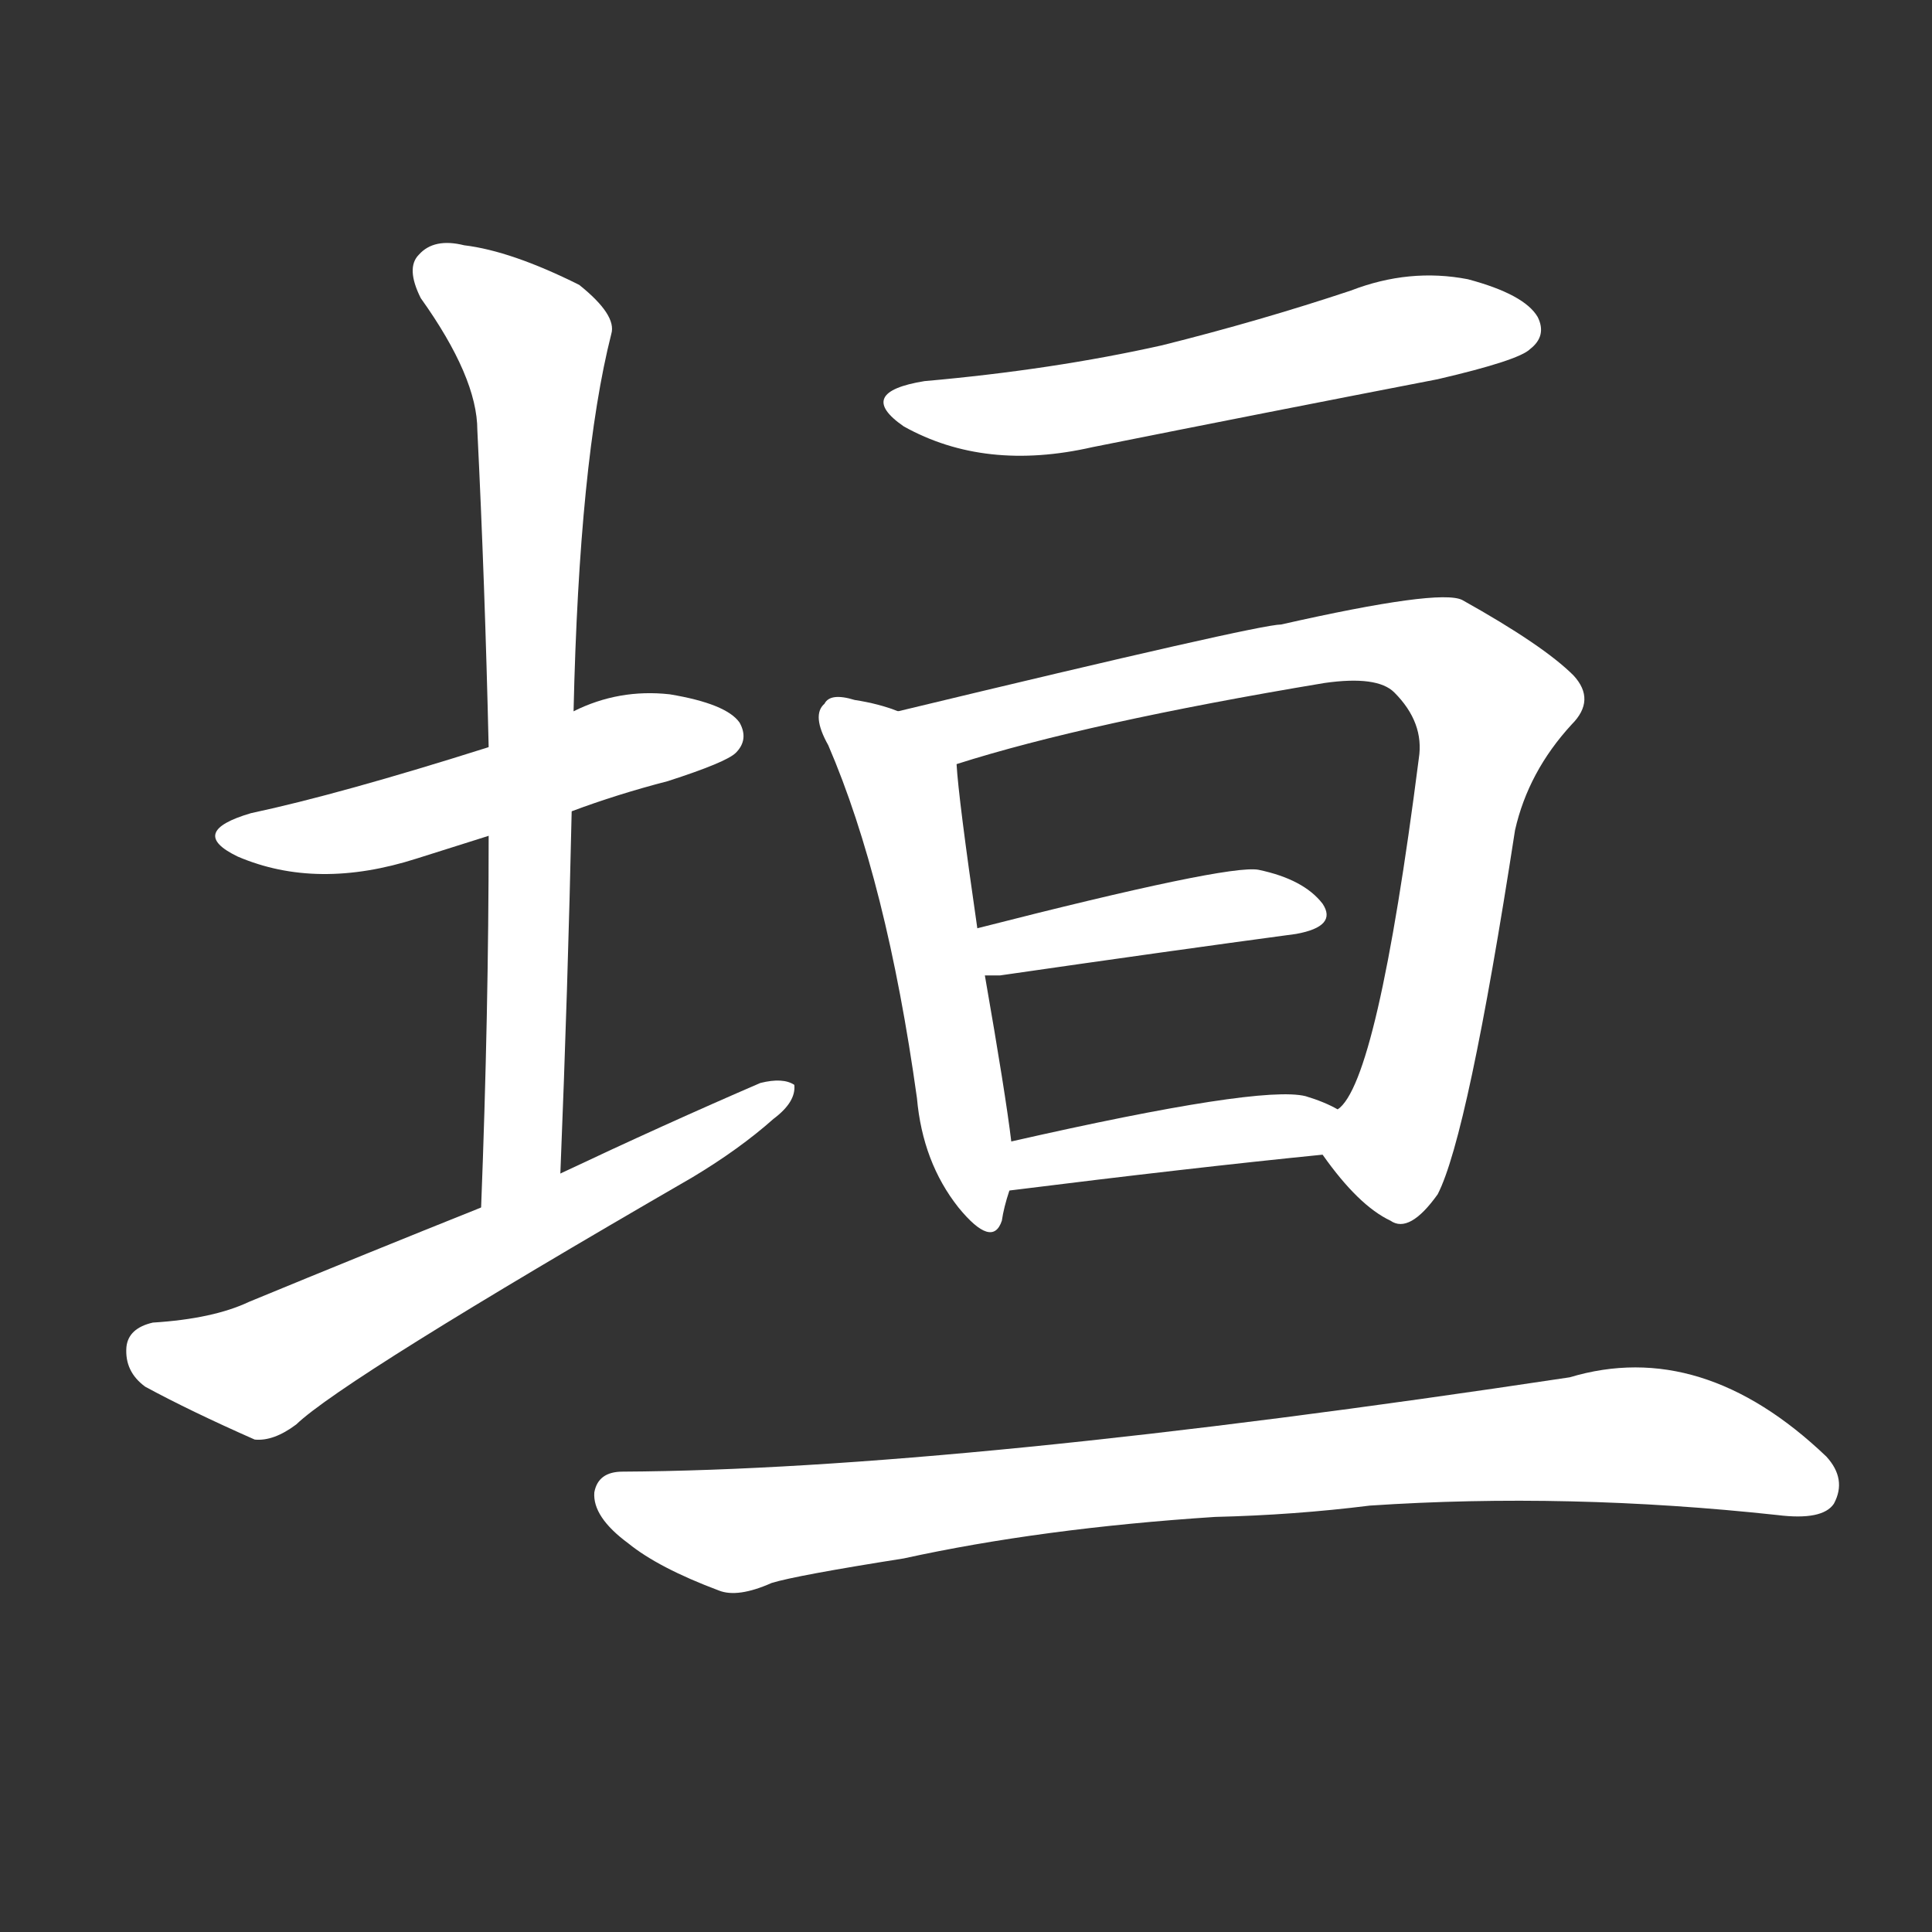 <svg version="1.1" viewBox="0 0 1024 1024" xmlns="http://www.w3.org/2000/svg">
  <rect x="0" y="0" width="1024" height="1024" fill="#333333" stroke="none"/>
  <g transform="scale(1, -1) translate(0, -900)">
    <style type="text/css">
        .stroke1 {fill: #FFFFFF;}
        .stroke2 {fill: #FFFFFF;}
        .stroke3 {fill: #FFFFFF;}
        .stroke4 {fill: #FFFFFF;}
        .stroke5 {fill: #FFFFFF;}
        .stroke6 {fill: #FFFFFF;}
        .stroke7 {fill: #FFFFFF;}
        .stroke8 {fill: #FFFFFF;}
        .stroke9 {fill: #FFFFFF;}
        .stroke10 {fill: #FFFFFF;}
        .stroke11 {fill: #FFFFFF;}
        .stroke12 {fill: #FFFFFF;}
        .stroke13 {fill: #FFFFFF;}
        .stroke14 {fill: #FFFFFF;}
        .stroke15 {fill: #FFFFFF;}
        .stroke16 {fill: #FFFFFF;}
        .stroke17 {fill: #FFFFFF;}
        .stroke18 {fill: #FFFFFF;}
        .stroke19 {fill: #FFFFFF;}
        .stroke20 {fill: #FFFFFF;}
        text {
            font-family: Helvetica;
            font-size: 50px;
            fill: #FFFFFF;}
            paint-order: stroke;
            stroke: #000000;
            stroke-width: 4px;
            stroke-linecap: butt;
            stroke-linejoin: miter;
            font-weight: 800;
        }
    </style>

    <path d="M 303 470 Q 327 479 354 486 Q 385 496 390 501 Q 397 508 392 517 Q 385 527 355 532 Q 328 535 304 523 L 259 504 Q 180 479 133 469 Q 99 459 126 446 Q 168 428 221 445 Q 240 451 259 457 L 303 470 Z" class="stroke1"/>
    <path d="M 297 278 Q 301 377 303 470 L 304 523 Q 307 656 324 723 Q 327 733 307 749 Q 271 767 246 770 Q 230 774 222 765 Q 215 758 223 742 Q 253 700 253 672 Q 257 591 259 504 L 259 457 Q 259 363 255 260 C 254 230 296 248 297 278 Z" class="stroke2"/>
    <path d="M 255 260 Q 195 236 132 210 Q 113 201 81 199 Q 68 196 67 186 Q 66 173 77 165 Q 101 152 135 137 Q 145 136 157 145 Q 182 169 367 276 Q 392 291 410 307 Q 422 316 421 325 Q 415 329 403 326 Q 352 304 297 278 L 255 260 Z" class="stroke3"/>
    <path d="M 490 698 Q 453 692 479 674 Q 522 650 579 663 Q 669 681 762 699 Q 805 709 811 715 Q 820 722 815 732 Q 808 744 778 752 Q 747 758 716 746 Q 668 730 616 717 Q 558 704 490 698 Z" class="stroke4"/>
    <path d="M 476 523 Q 466 527 453 529 Q 440 533 437 527 Q 430 521 439 505 Q 470 433 486 318 Q 489 284 508 260 Q 526 238 531 253 Q 532 260 535 269 L 536 295 Q 533 320 522 383 L 518 408 Q 508 477 507 495 C 506 513 504 513 476 523 Z" class="stroke5"/>
    <path d="M 701 288 Q 720 261 737 253 Q 747 246 762 267 Q 778 298 803 460 Q 810 491 833 516 Q 846 529 834 542 Q 818 558 775 582 Q 763 588 679 569 Q 667 569 476 523 C 447 516 478 486 507 495 Q 576 517 702 538 Q 730 542 739 533 Q 755 517 752 498 Q 730 326 709 312 C 697 293 697 293 701 288 Z" class="stroke6"/>
    <path d="M 522 383 Q 525 383 530 383 Q 620 396 687 405 Q 709 409 701 421 Q 691 434 667 439 Q 651 442 518 408 C 489 401 492 383 522 383 Z" class="stroke7"/>
    <path d="M 535 269 Q 631 281 701 288 C 731 291 736 298 709 312 Q 702 316 692 319 Q 668 325 536 295 C 507 288 505 265 535 269 Z" class="stroke8"/>
    <path d="M 644 96 Q 686 97 726 102 Q 831 109 942 97 Q 966 94 972 103 Q 979 116 968 128 Q 902 191 832 170 Q 507 121 330 120 Q 317 120 315 109 Q 314 96 333 82 Q 349 69 381 57 Q 391 53 409 61 Q 422 65 479 74 Q 552 90 644 96 Z" class="stroke9"/>
</g></svg>